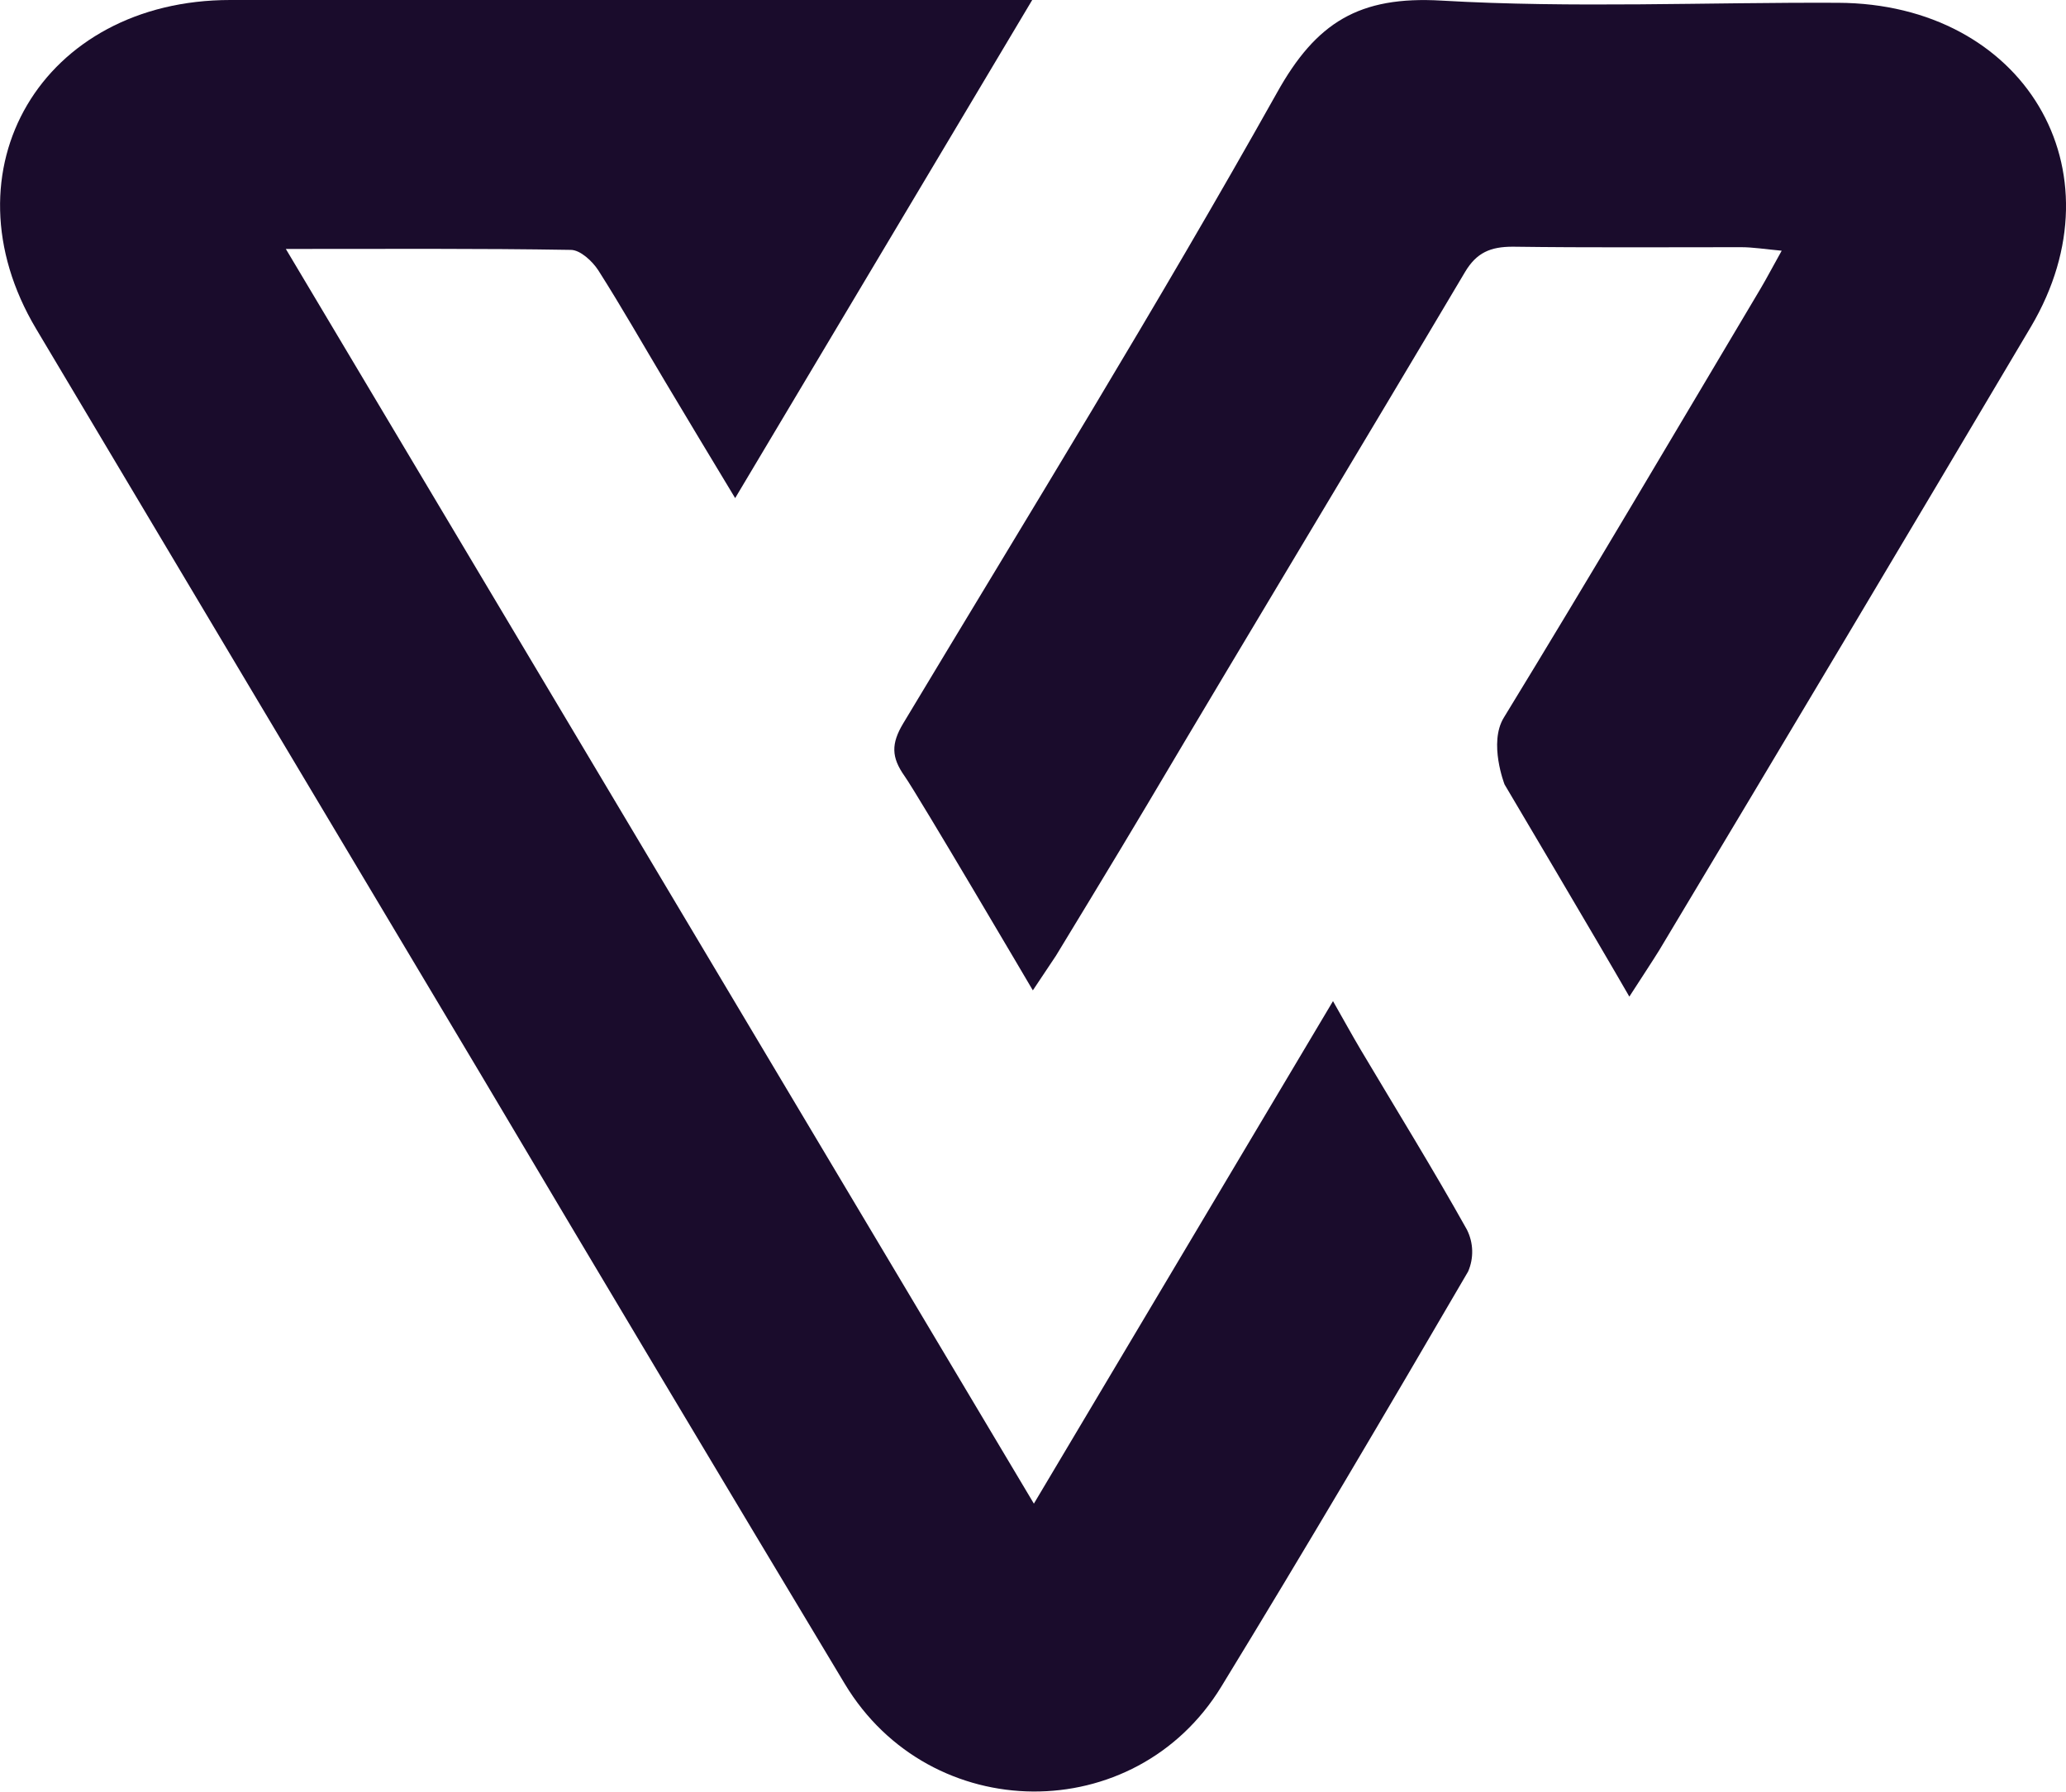 <svg width="68" height="59" viewBox="0 0 68 59" fill="none" xmlns="http://www.w3.org/2000/svg">
<g clip-path="url(#clip0_616_25)">
<path d="M33.974 0C30.667 5.544 27.48 10.891 24.197 16.399C23.383 15.055 22.638 13.809 21.898 12.573C21.158 11.336 20.462 10.109 19.692 8.899C19.498 8.599 19.098 8.227 18.788 8.227C15.749 8.176 12.708 8.196 9.408 8.196L34.029 49.503L43.874 32.959C44.218 33.563 44.494 34.067 44.787 34.562C45.958 36.533 47.167 38.487 48.284 40.487C48.39 40.701 48.449 40.934 48.455 41.171C48.461 41.408 48.416 41.644 48.321 41.862C45.65 46.441 42.961 51.008 40.199 55.526C37.362 60.174 30.623 60.12 27.806 55.438C23.798 48.768 19.807 42.085 15.835 35.389C10.95 27.209 6.068 19.02 1.187 10.823C-1.921 5.6 1.388 0 7.581 0C15.98 0 24.382 0 32.788 0H33.974Z" fill="#1A0C2C"/>
<path d="M53.628 32.811C52.578 30.985 49.521 25.826 49.521 25.826C49.521 25.826 48.987 24.458 49.496 23.627C52.359 18.943 55.141 14.219 57.948 9.5C58.156 9.15 58.341 8.79 58.642 8.254C58.089 8.203 57.696 8.138 57.303 8.138C54.801 8.138 52.296 8.156 49.792 8.122C49.056 8.122 48.599 8.315 48.217 8.96C44.748 14.808 41.229 20.632 37.762 26.483C36.782 28.136 34.756 31.464 34.756 31.464L33.995 32.605C33.995 32.605 30.209 26.167 29.772 25.549C29.335 24.93 29.326 24.485 29.731 23.811C33.872 16.916 38.1 10.064 42.029 3.055C43.317 0.741 44.73 -0.139 47.447 0.02C51.783 0.271 56.149 0.072 60.501 0.092C66.613 0.119 69.89 5.6 66.849 10.752C62.788 17.606 58.709 24.45 54.611 31.285C54.345 31.713 54.063 32.136 53.628 32.811Z" fill="#1A0C2C"/>
</g>
<defs>
<clipPath id="clip0_616_25">
<rect width="68" height="59" fill="white"/>
</clipPath>
</defs>
</svg>

